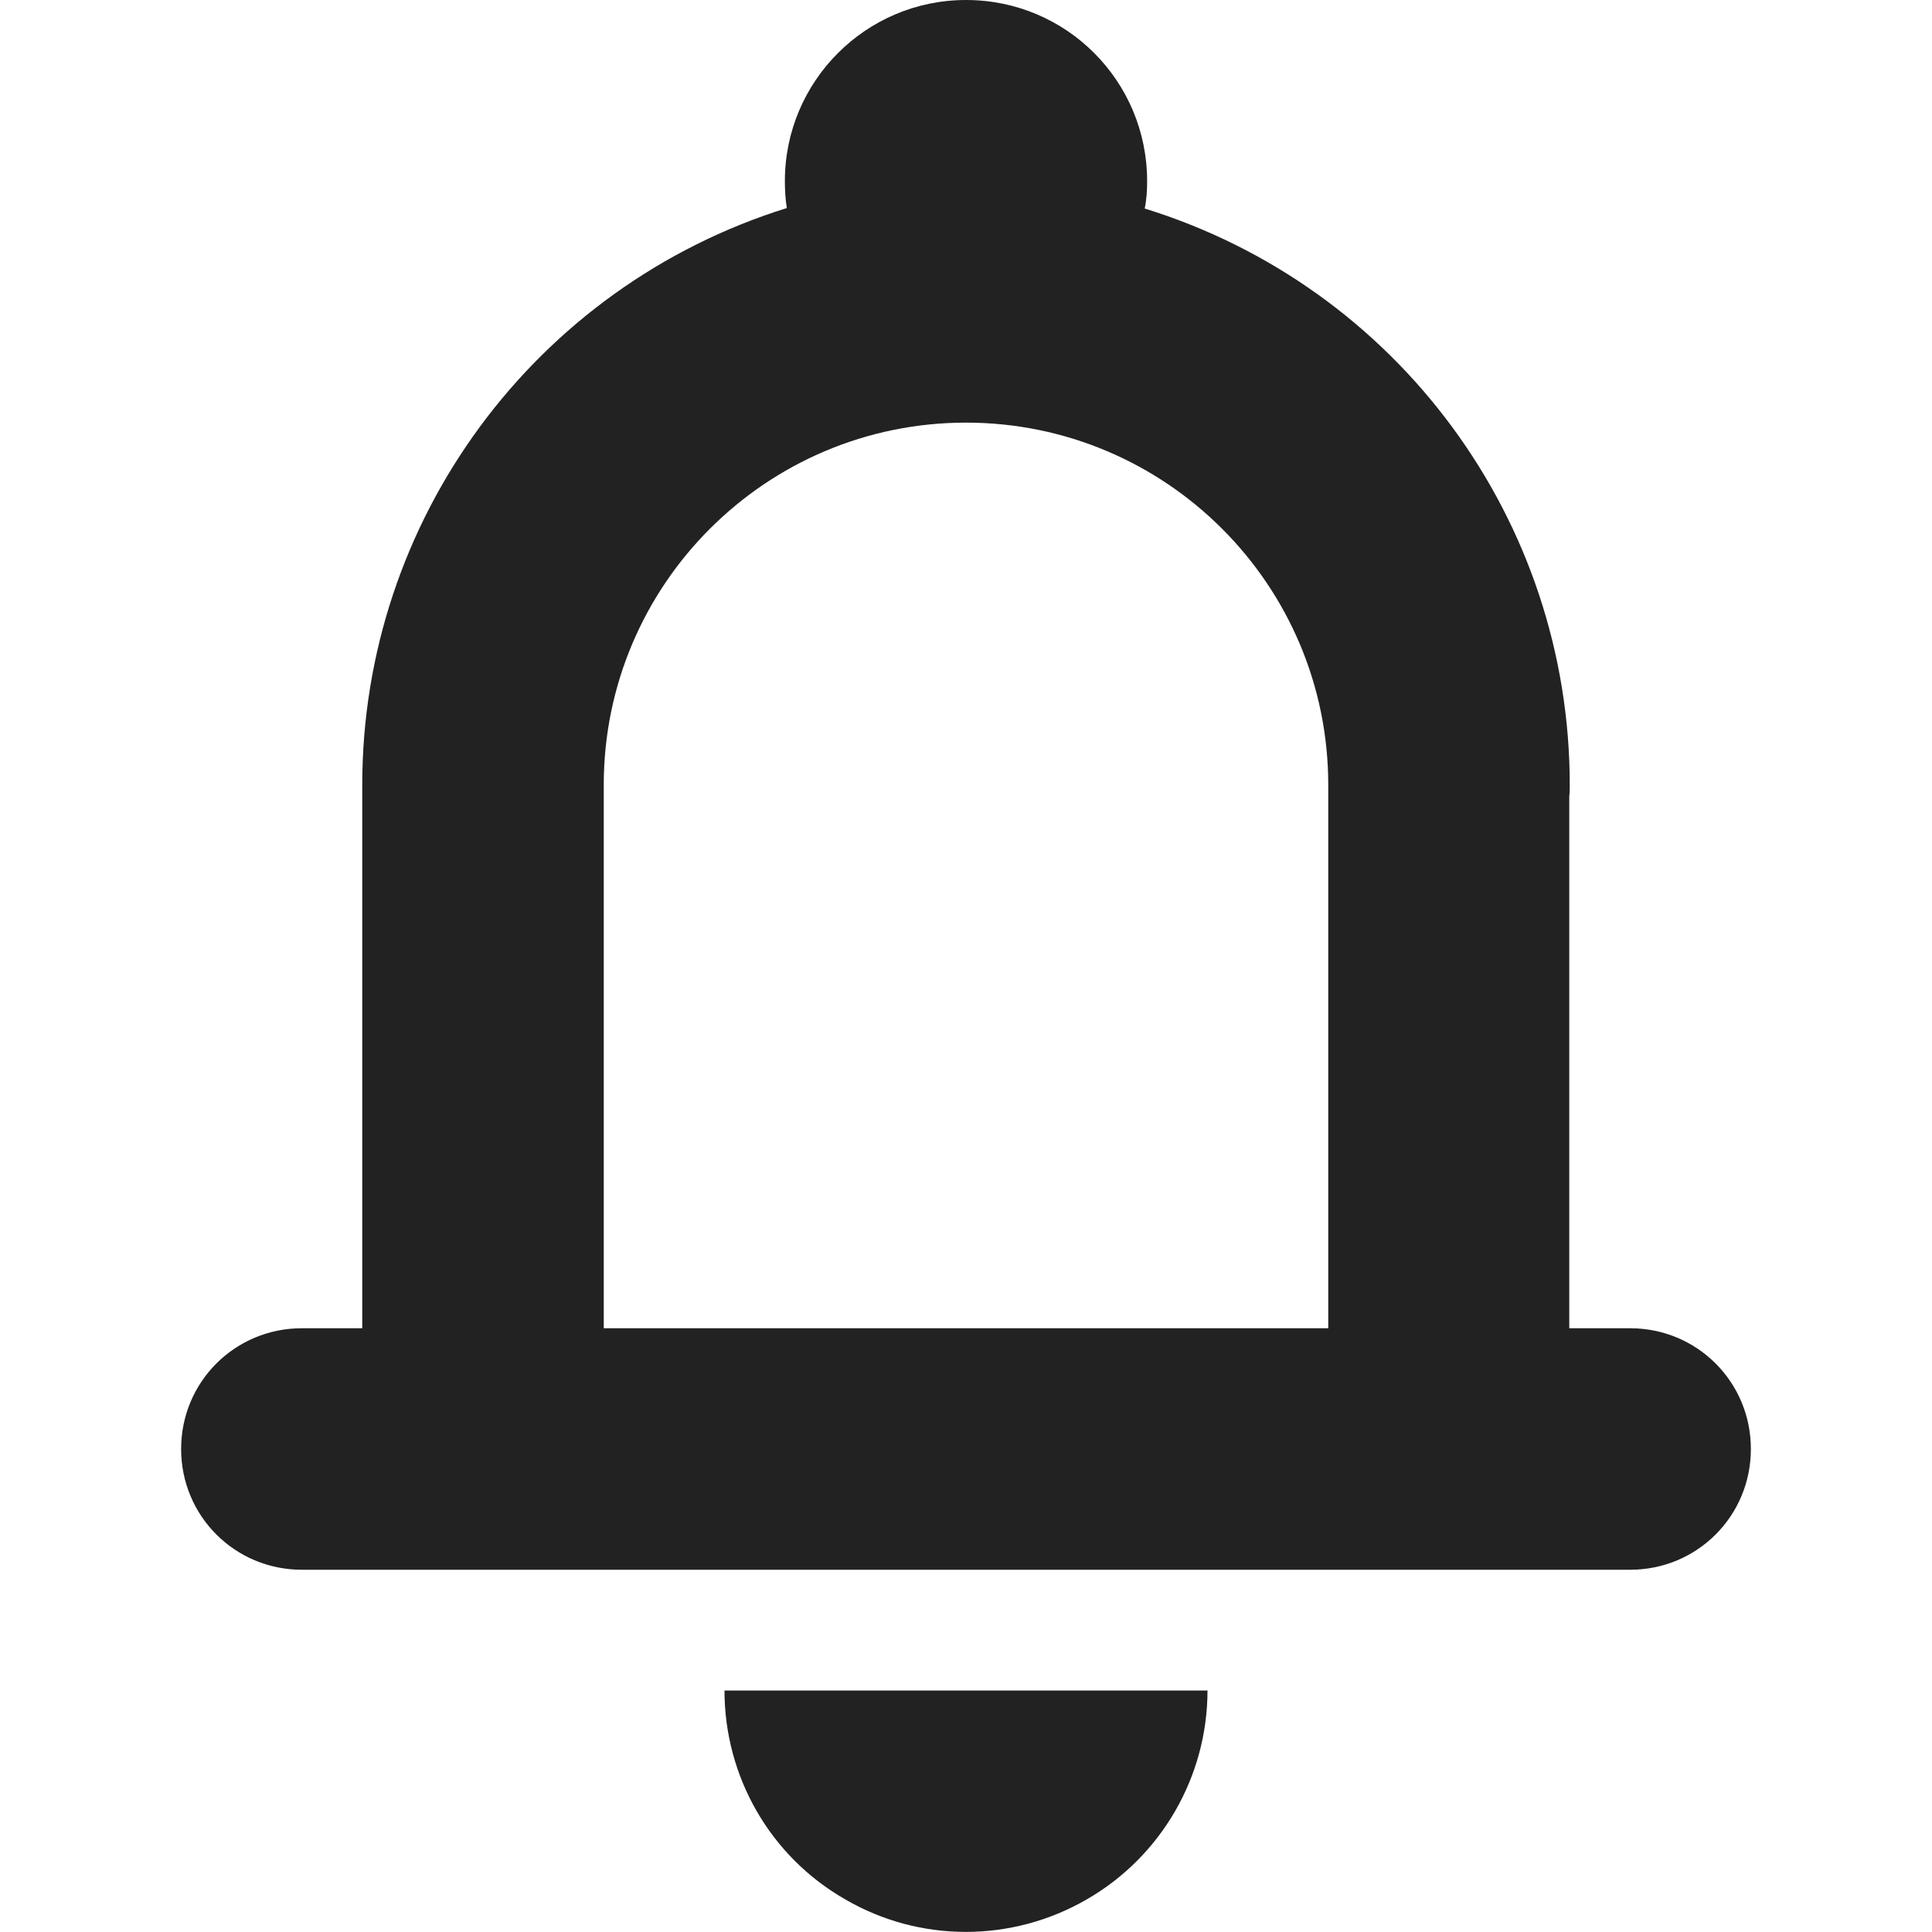 <?xml version="1.0" encoding="UTF-8"?>
<svg xmlns="http://www.w3.org/2000/svg" height="16px" viewBox="0 0 16 16" width="16px"><path d="m 8 0 c -0.828 0 -1.5 0.672 -1.5 1.5 c 0 0.074 0.004 0.148 0.016 0.223 c -2.09 0.652 -3.516 2.586 -3.516 4.777 v 4.5 h -0.5 c -0.555 0 -1 0.445 -1 1 s 0.445 1 1 1 h 11 c 0.555 0 1 -0.445 1 -1 s -0.445 -1 -1 -1 h -0.504 v -4.406 c 0.004 -0.031 0.004 -0.062 0.004 -0.094 c 0 -2.191 -1.426 -4.125 -3.52 -4.773 c 0.016 -0.078 0.02 -0.152 0.02 -0.227 c 0 -0.828 -0.668 -1.5 -1.5 -1.5 z m 0 3.5 c 1.656 0 3 1.344 3 3 v 4.5 h -6 v -4.5 c 0 -1.656 1.344 -3 3 -3 z m -2 10.5 c 0 0.715 0.379 1.375 1 1.73 c 0.617 0.359 1.379 0.359 2 0 c 0.617 -0.355 1 -1.016 1 -1.73 z m 0 0" fill="#222222"/></svg>
